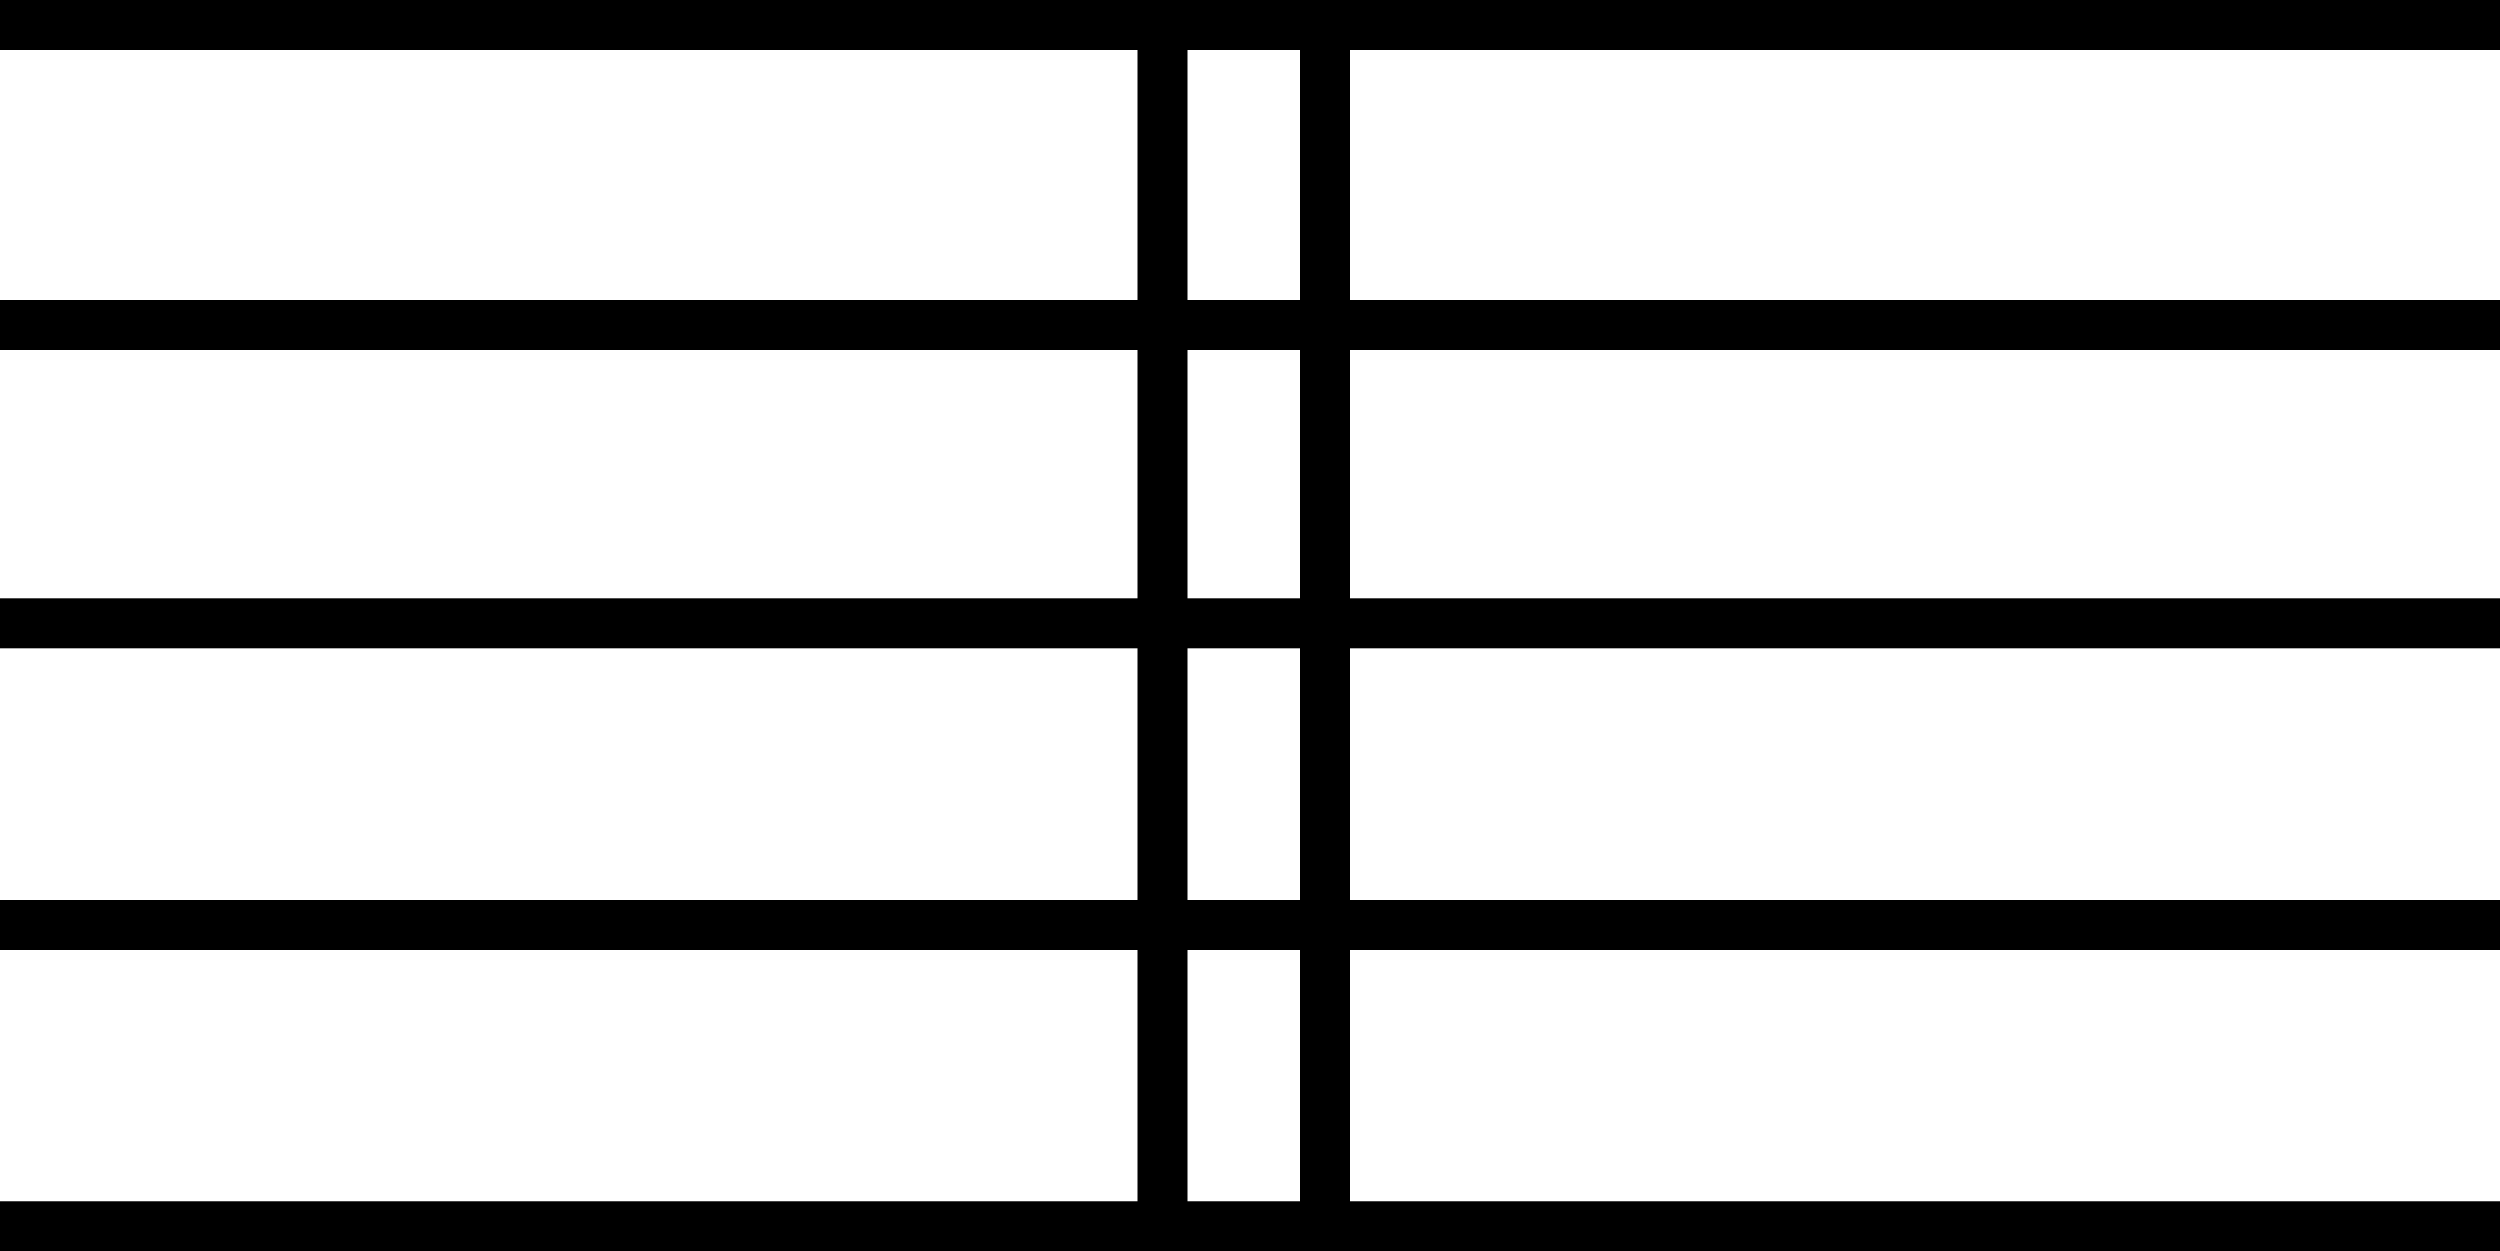 <?xml version="1.0" encoding="UTF-8" standalone="no"?>
<!-- Created with Inkscape (http://www.inkscape.org/) -->
<svg xmlns:dc="http://purl.org/dc/elements/1.1/" xmlns:cc="http://creativecommons.org/ns#" xmlns:rdf="http://www.w3.org/1999/02/22-rdf-syntax-ns#" xmlns:svg="http://www.w3.org/2000/svg" xmlns="http://www.w3.org/2000/svg" xmlns:sodipodi="http://sodipodi.sourceforge.net/DTD/sodipodi-0.dtd" xmlns:inkscape="http://www.inkscape.org/namespaces/inkscape" id="svg2" version="1.1" inkscape:version="0.47 r22583" width="200" height="100.102" sodipodi:docname="Music-doublebar.png">
  <defs id="defs6">
    <inkscape:perspective sodipodi:type="inkscape:persp3d" inkscape:vp_x="0 : 0.5 : 1" inkscape:vp_y="0 : 1000 : 0" inkscape:vp_z="1 : 0.5 : 1" inkscape:persp3d-origin="0.5 : 0.33333333 : 1" id="perspective10"/>
    <inkscape:perspective id="perspective3645" inkscape:persp3d-origin="0.5 : 0.33333333 : 1" inkscape:vp_z="1 : 0.5 : 1" inkscape:vp_y="0 : 1000 : 0" inkscape:vp_x="0 : 0.5 : 1" sodipodi:type="inkscape:persp3d"/>
  </defs>
  <sodipodi:namedview pagecolor="#ffffff" bordercolor="#666666" borderopacity="1" objecttolerance="10" gridtolerance="10" guidetolerance="10" inkscape:pageopacity="0" inkscape:pageshadow="2" inkscape:window-width="1920" inkscape:window-height="1020" id="namedview4" showgrid="false" inkscape:snap-to-guides="true" inkscape:snap-grids="false" inkscape:zoom="0.70710678" inkscape:cx="476.3465" inkscape:cy="-96.805096" inkscape:window-x="0" inkscape:window-y="33" inkscape:window-maximized="1" inkscape:current-layer="svg2">
    <inkscape:grid type="xygrid" id="grid3602" empspacing="5" visible="true" enabled="true" snapvisiblegridlinesonly="true"/>
  </sodipodi:namedview>
  <rect style="fill:#000000;fill-opacity:1" id="rect3618" width="200" height="4" x="0" y="0"/>
  <rect style="fill:#000000;fill-opacity:1" id="rect3623" width="200" height="4" x="0" y="24"/>
  <rect y="47.865" x="0" height="4" width="200" id="rect3625" style="fill:#000000;fill-opacity:1"/>
  <rect style="fill:#000000;fill-opacity:1" id="rect3627" width="200" height="4" x="0" y="72"/>
  <rect y="96.102" x="0" height="4" width="200" id="rect3629" style="fill:#000000;fill-opacity:1"/>
  <rect style="fill:#000000;fill-opacity:1" id="rect3633" width="4" height="100" x="91" y="0"/>
  <rect y="0" x="104" height="100" width="4" id="rect3635" style="fill:#000000;fill-opacity:1"/>
</svg>